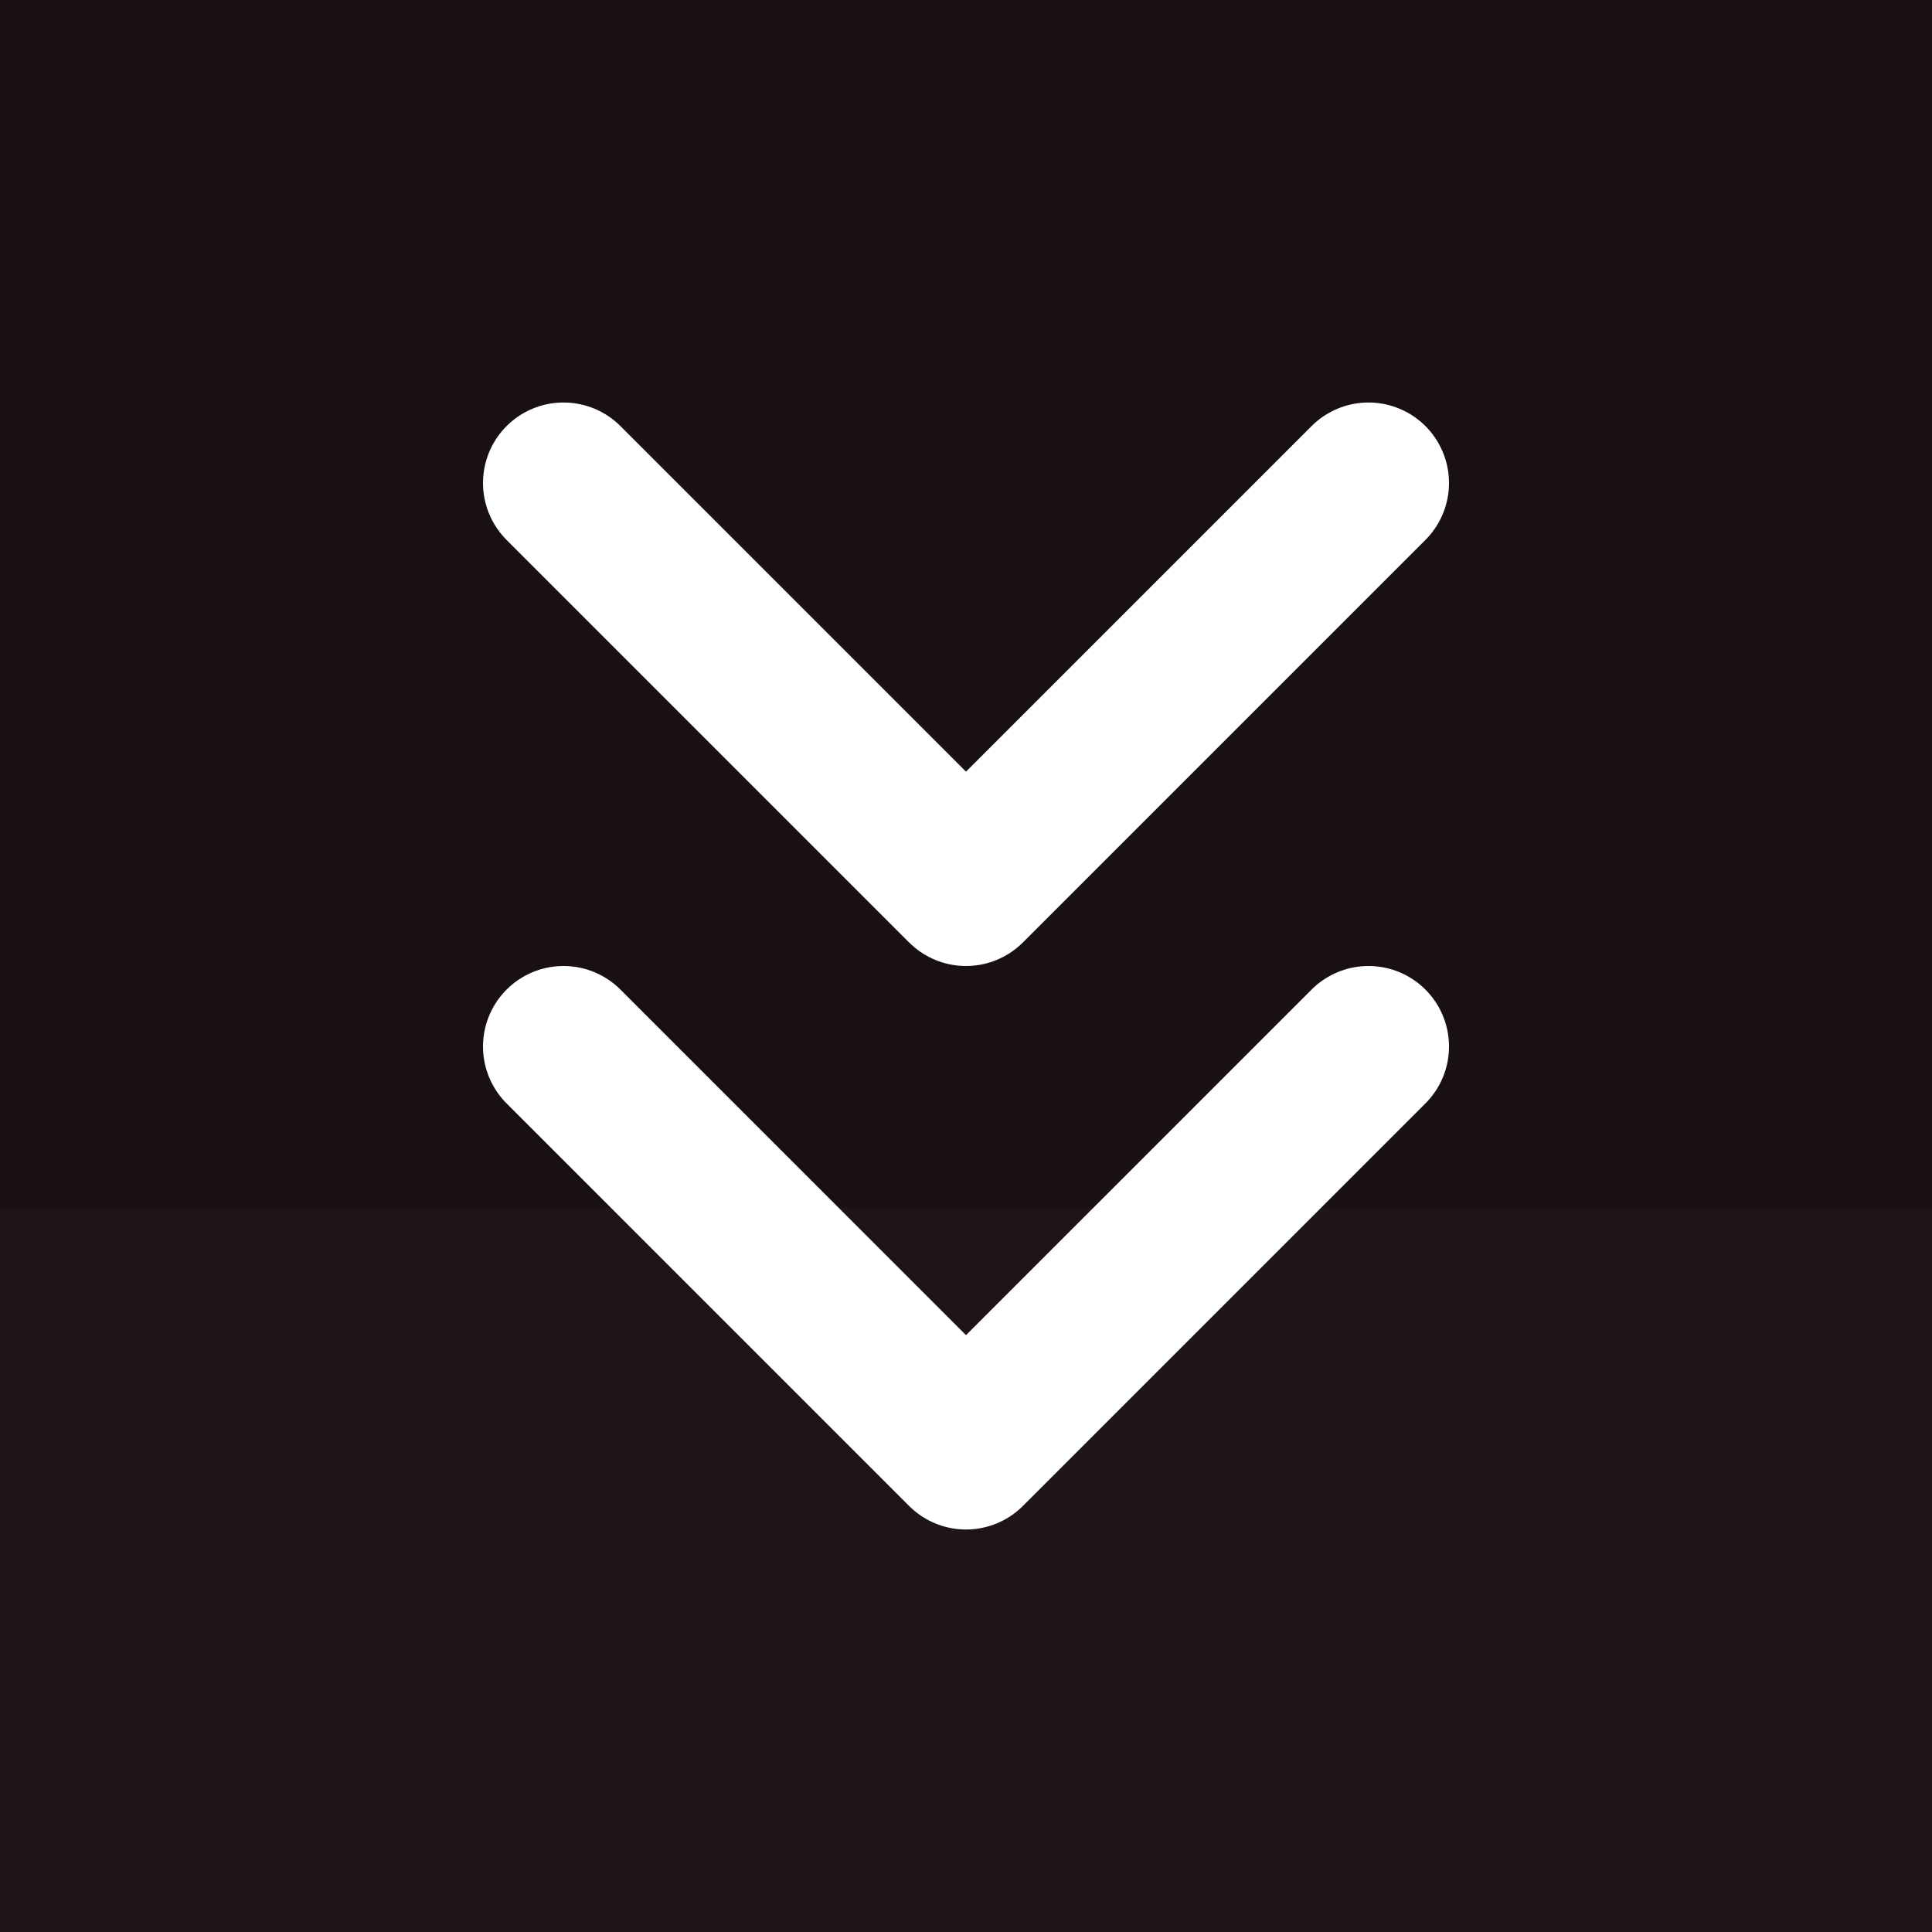 <svg width="24" height="24" viewBox="0 0 24 24" fill="none" xmlns="http://www.w3.org/2000/svg">
<rect width="24" height="24" fill="#1E1E1E"/>
<g id="Home | Ballecoffee" clip-path="url(#clip0_1_5)">
<rect width="1440" height="1333" transform="translate(-176 -439)" fill="#1F1517"/>
<g id="Hero Banner" clip-path="url(#clip1_1_5)">
<rect width="1440" height="386" transform="translate(-176 -371)" fill="#181012"/>
</g>
<g id="Button">
<rect x="-16" y="-16" width="56" height="56" rx="8"/>
<g id="chevrons-down">
<path id="Vector" d="M7 13L12 18L17 13" stroke="white" stroke-width="2" stroke-linecap="round" stroke-linejoin="round"/>
<path id="Vector_2" d="M7 6L12 11L17 6" stroke="white" stroke-width="2" stroke-linecap="round" stroke-linejoin="round"/>
</g>
</g>
</g>
<defs>
<clipPath id="clip0_1_5">
<rect width="1440" height="1333" fill="white" transform="translate(-176 -439)"/>
</clipPath>
<clipPath id="clip1_1_5">
<rect width="1440" height="386" fill="white" transform="translate(-176 -371)"/>
</clipPath>
</defs>
</svg>
